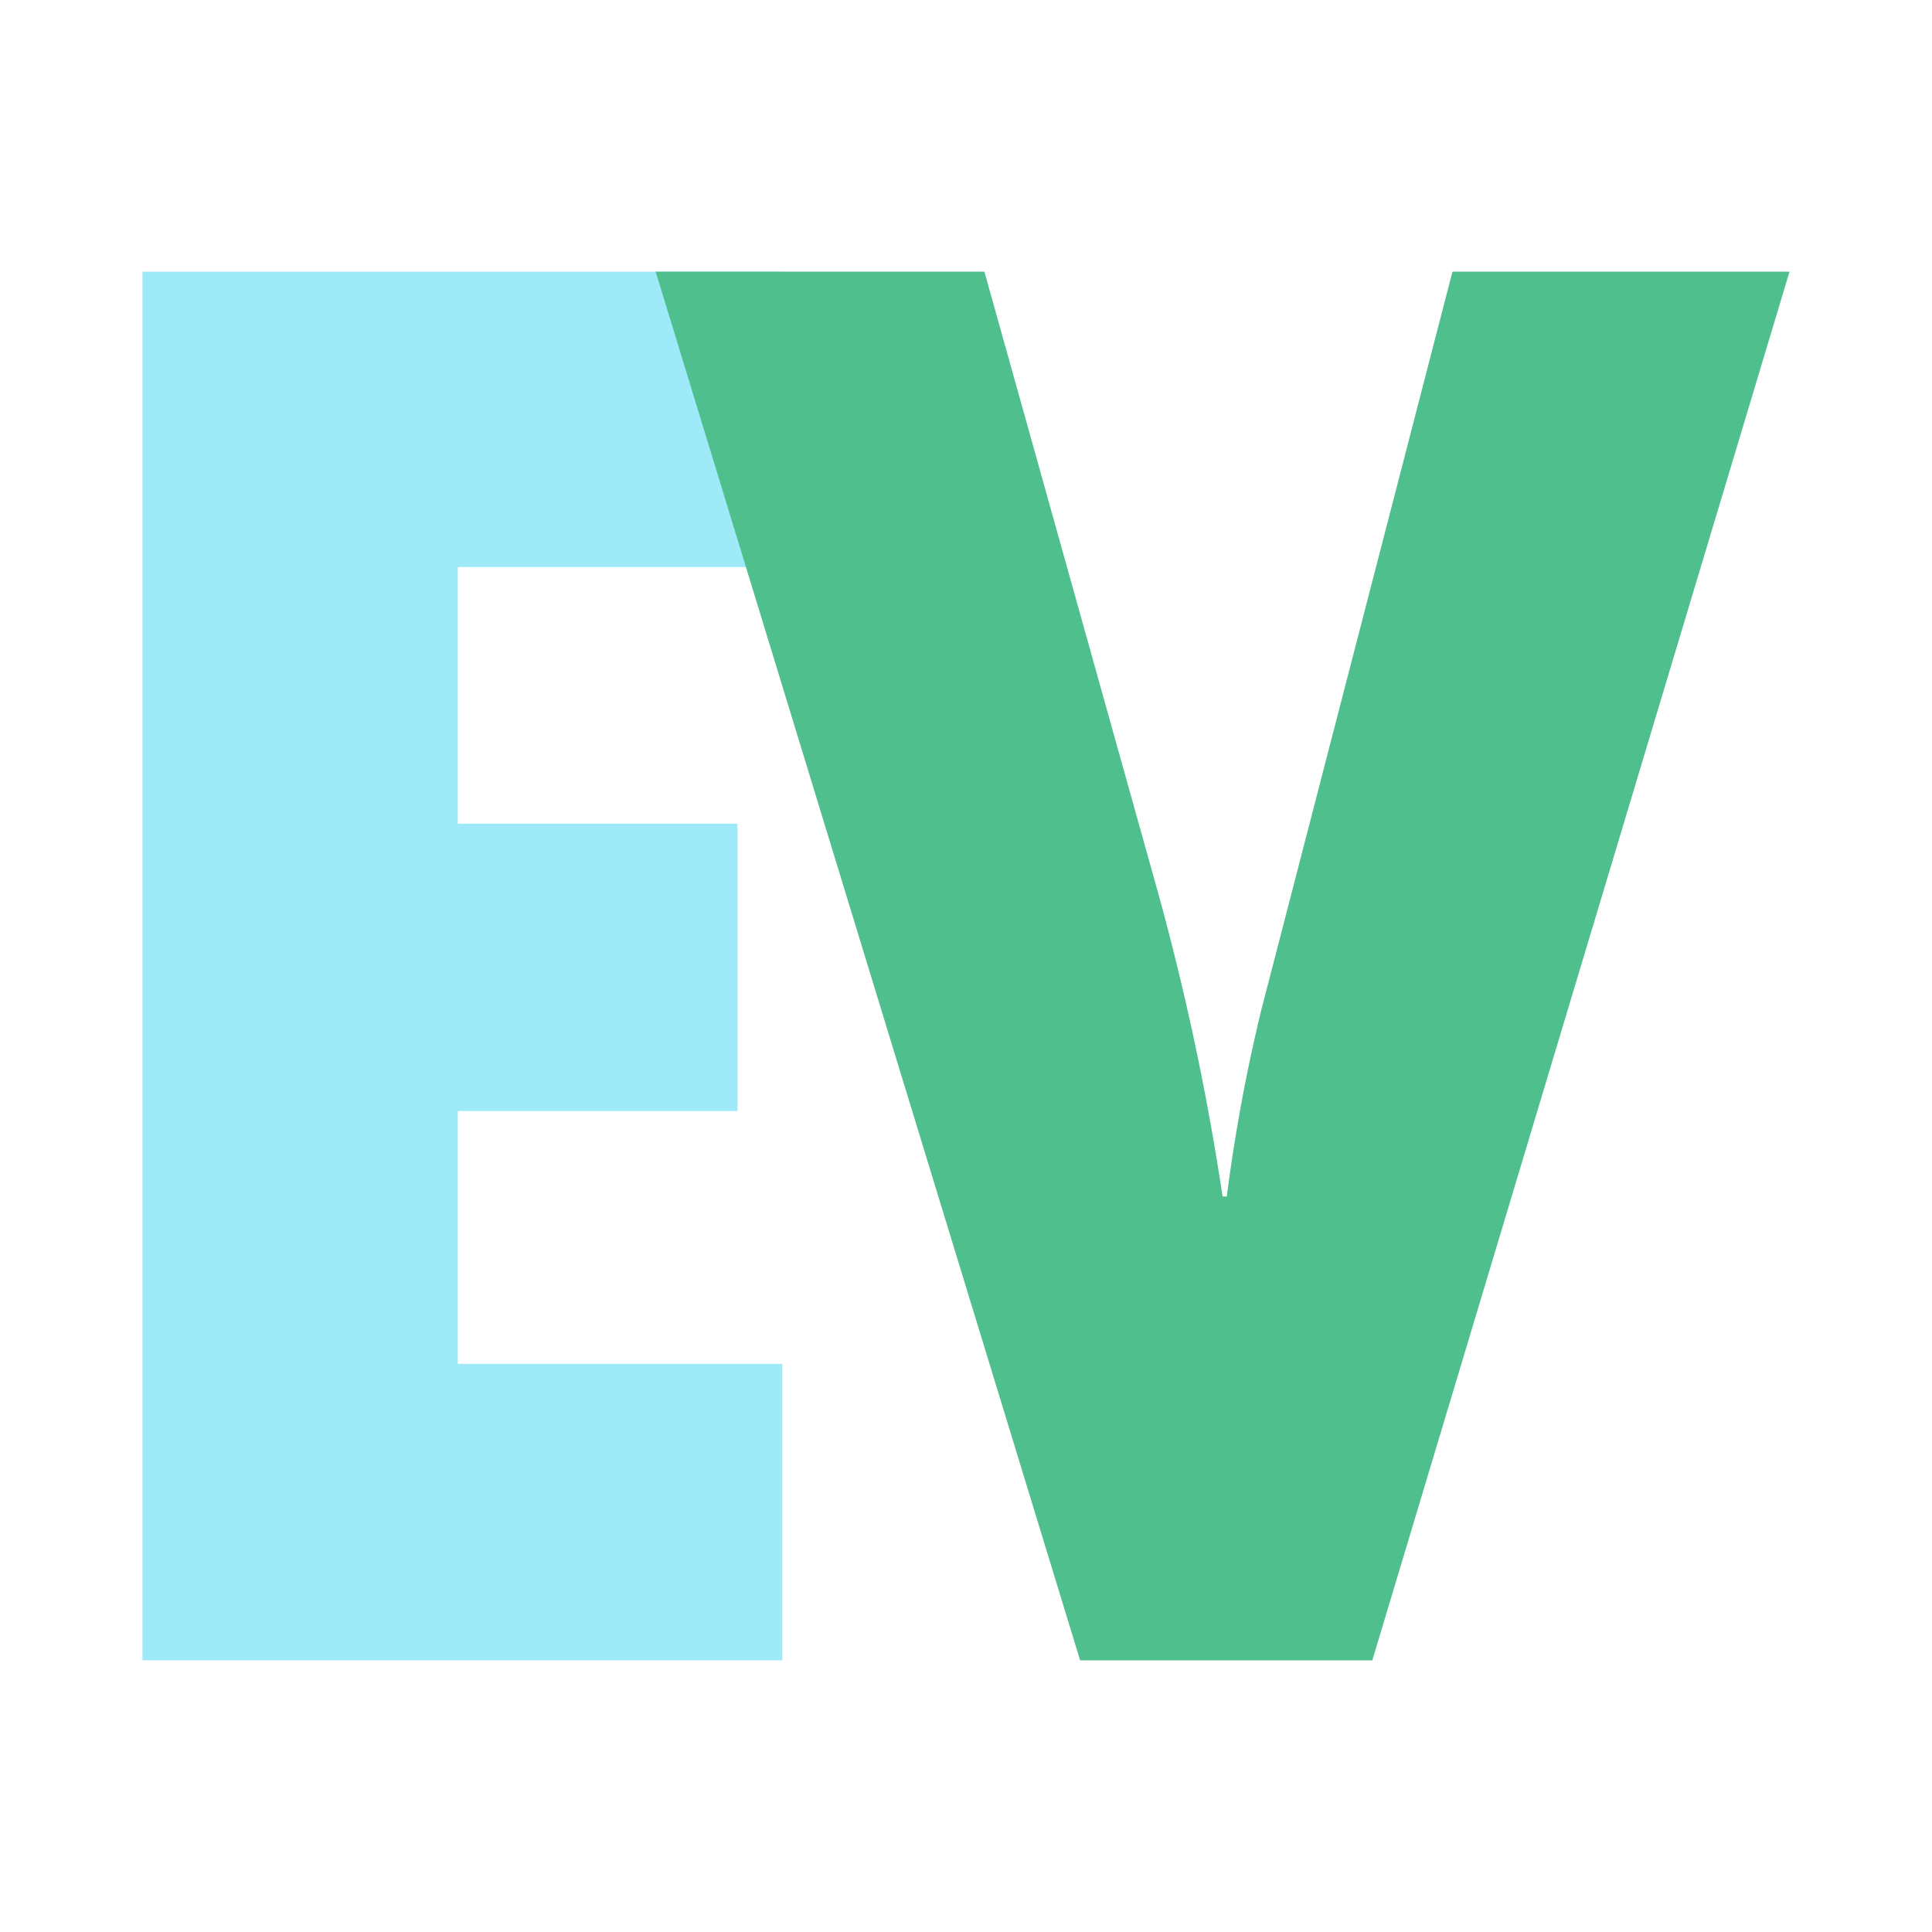 <svg xmlns="http://www.w3.org/2000/svg" viewBox="0 0 128 128"><defs><style>.a{fill:#9feaf9;}.b{fill:#4fc08d;}</style></defs><title>Artboard 1</title><path class="a" d="M9.44,18H51.69V37.57H30.33v17H48.86V73.61H30.33V90.36h21.5V110H9.44Z"/><path class="b" d="M43.44,18H65.22L76.59,58.66A171.12,171.12,0,0,1,81,79.27h.28a113,113,0,0,1,2.28-12.34L96.23,18h22.33L90.92,110H71.56Z"/></svg>